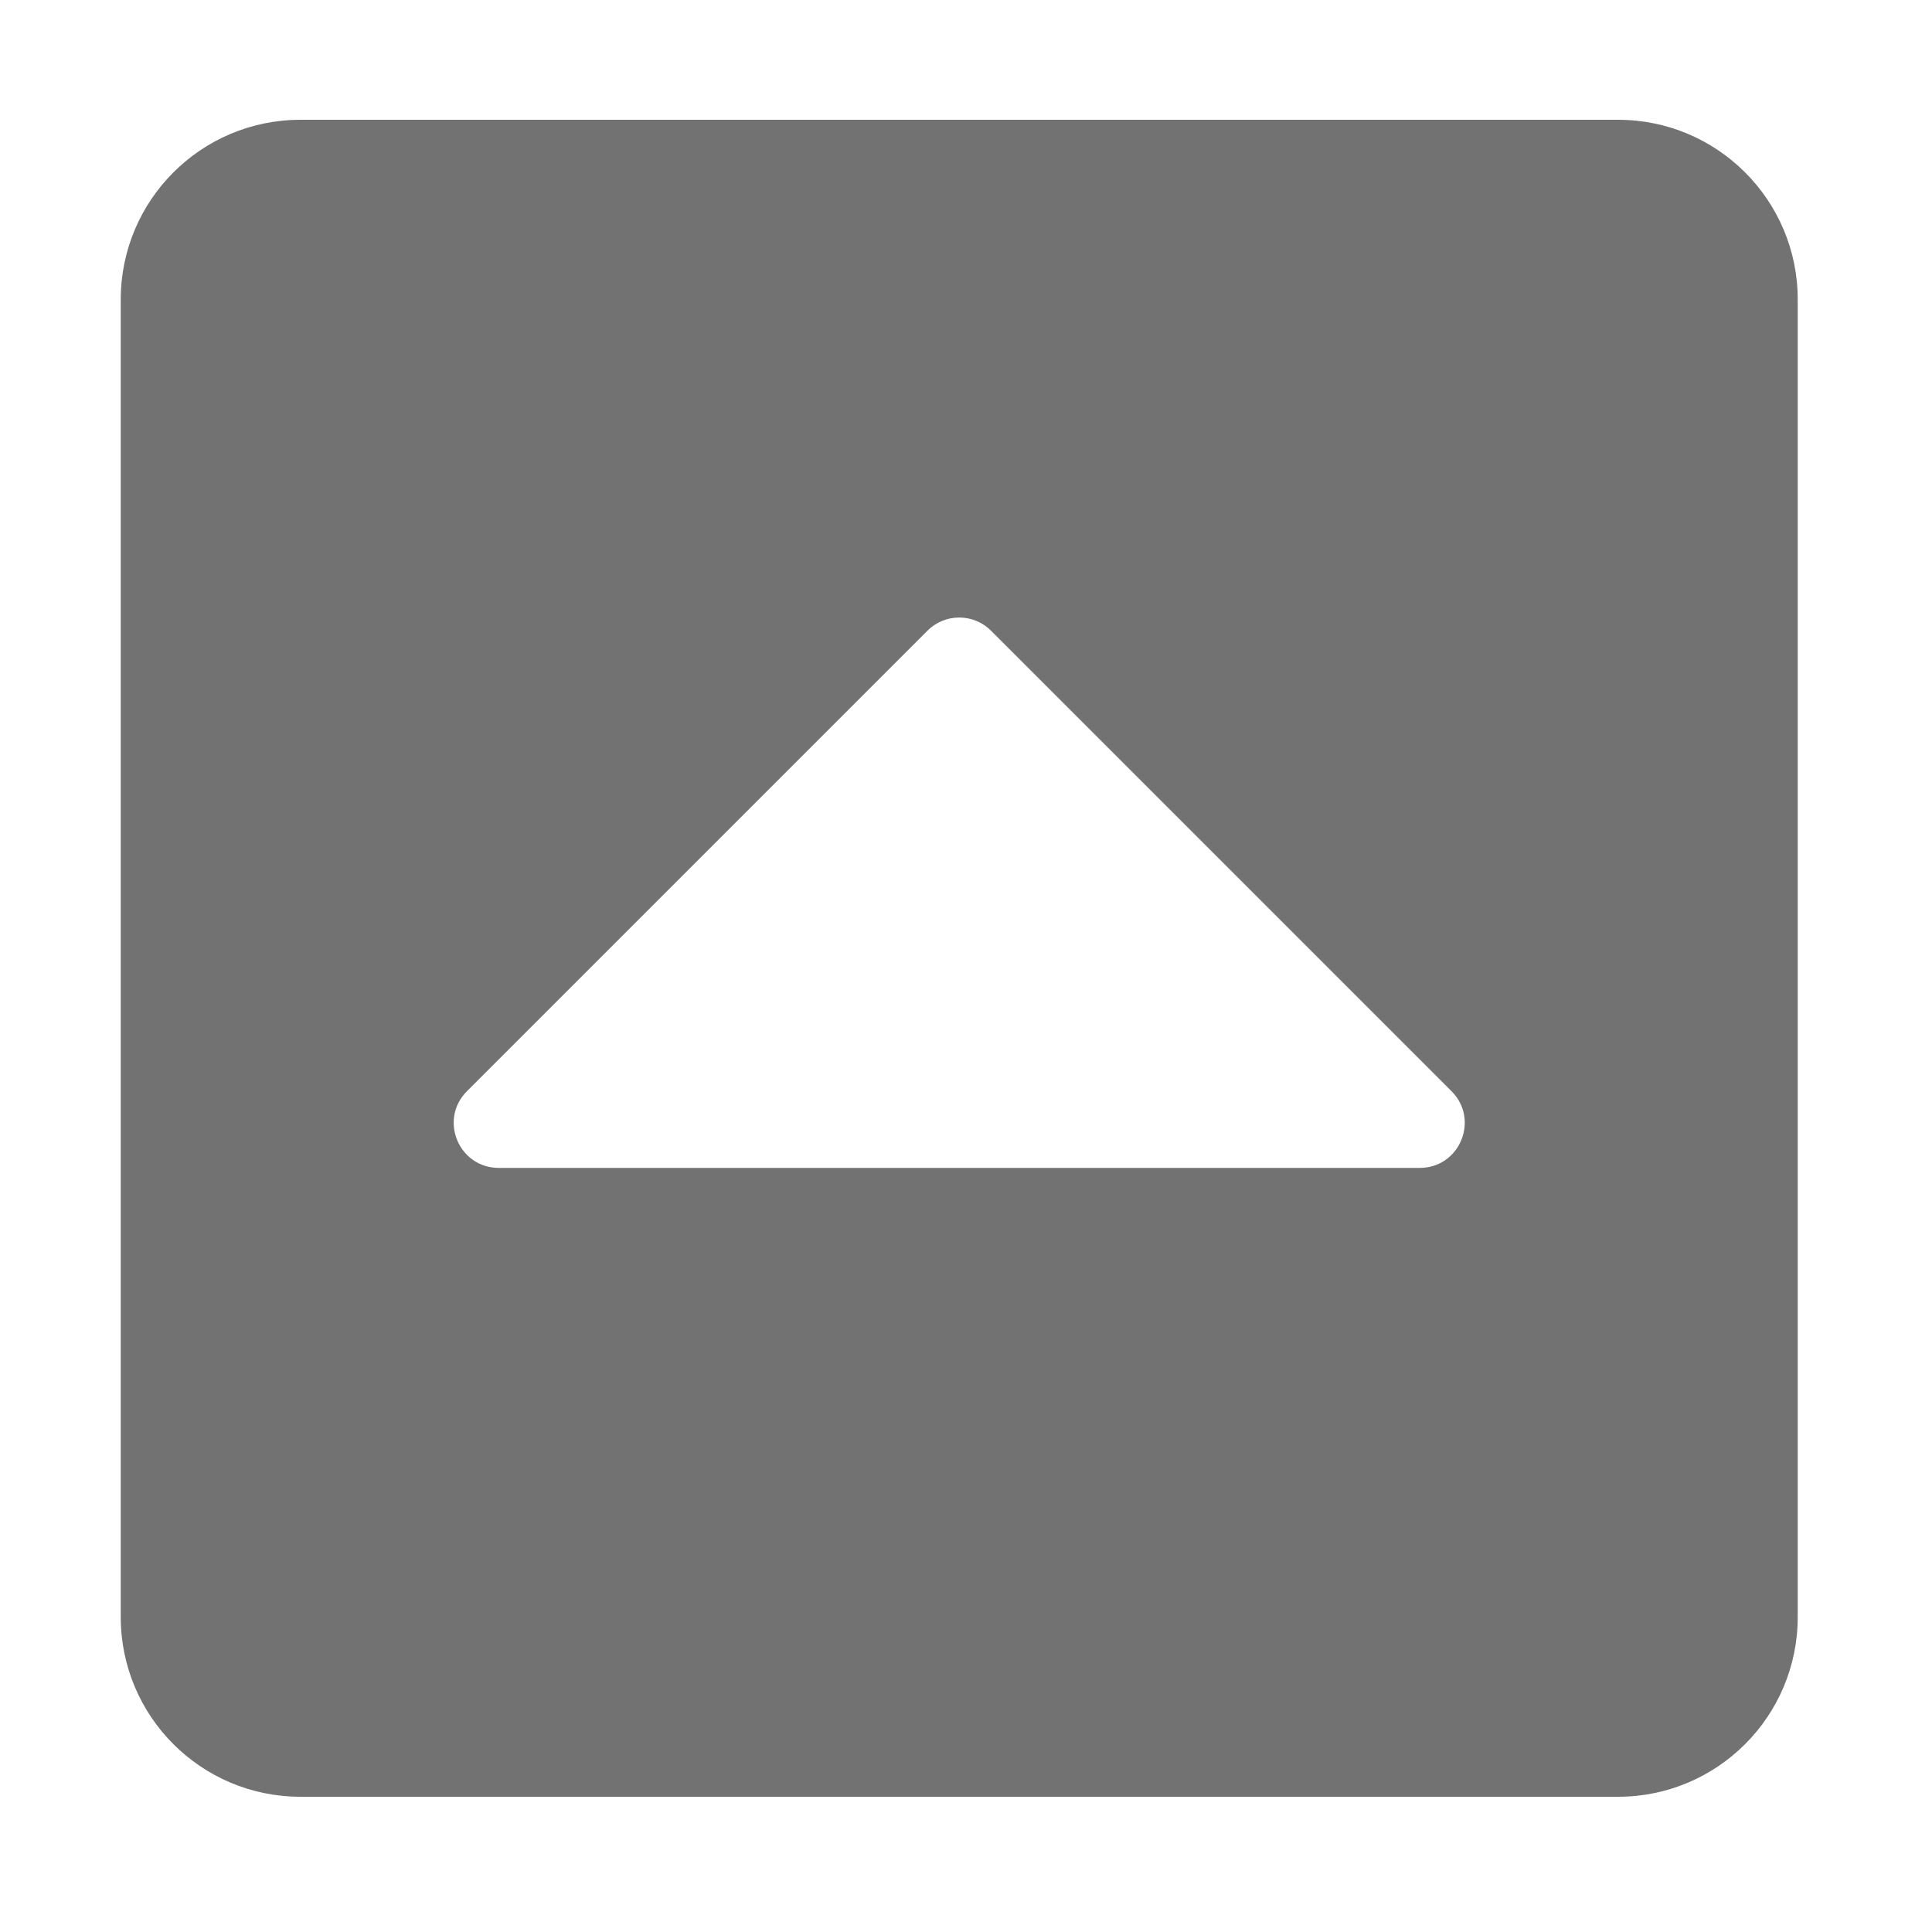 ﻿<?xml version='1.0' encoding='UTF-8'?>
<svg viewBox="-2 0 32 32" xmlns="http://www.w3.org/2000/svg">
  <g transform="matrix(0.062, 0, 0, 0.062, 0, 0)">
    <path d="M0, 432L0, 80C0, 53.49 21.49, 32 48, 32L400, 32C426.51, 32 448, 53.49 448, 80L448, 432C448, 458.51 426.51, 480 400, 480L48, 480C21.49, 480 0, 458.51 0, 432zM355.515, 291.515L232.485, 168.485C227.799, 163.799 220.201, 163.799 215.514, 168.485L92.485, 291.515C84.925, 299.075 90.279, 312 100.97, 312L347.029, 312C357.72, 312 363.074, 299.074 355.515, 291.515z" fill="#727272" fill-opacity="1" class="Black" />
  </g>
</svg>